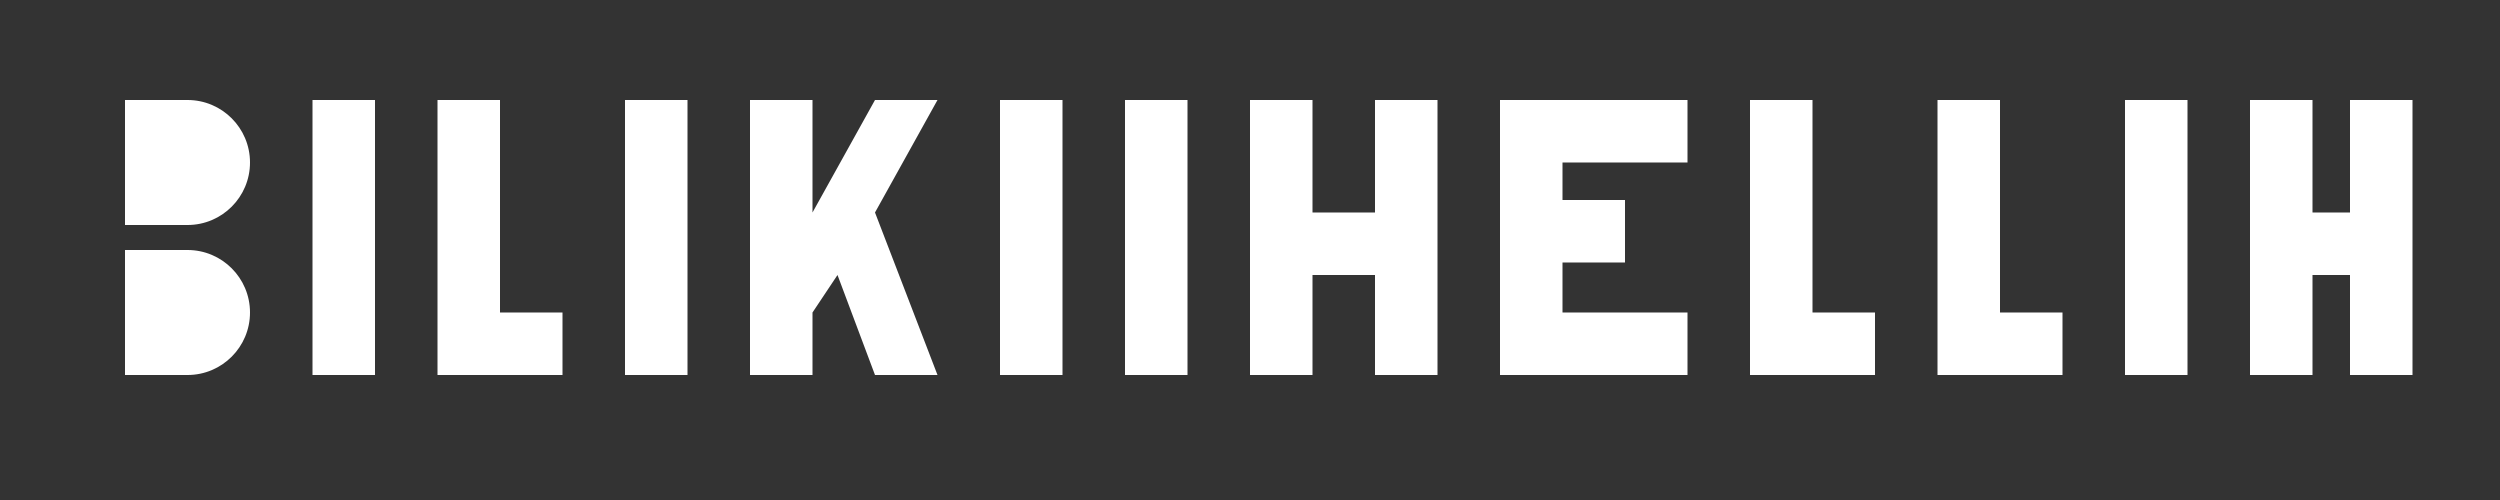 <svg width="200" height="40" viewBox="0 0 200 40" fill="none" xmlns="http://www.w3.org/2000/svg">
  <rect x="0" y="0" width="200" height="40" fill="#333333" stroke="none"/>
  <path d="M10 8H15C17.761 8 20 10.239 20 13V13C20 15.761 17.761 18 15 18H10V8Z" fill="white"/>
  <path d="M10 20H15C17.761 20 20 22.239 20 25V25C20 27.761 17.761 30 15 30H10V20Z" fill="white"/>
  <path d="M25 8H30V30H25V8Z" fill="white"/>
  <path d="M35 8H40V25H45V30H35V8Z" fill="white"/>
  <path d="M50 8H55V30H50V8Z" fill="white"/>
  <path d="M60 8H65V17L70 8H75L70 17L75 30H70L67 22L65 25V30H60V8Z" fill="white"/>
  <path d="M80 8H85V30H80V8Z" fill="white"/>
  <path d="M90 8H95V30H90V8Z" fill="white"/>
  <path d="M100 8H105V17H110V8H115V30H110V22H105V30H100V8Z" fill="white"/>
  <path d="M120 8H135V13H125V16H130V21H125V25H135V30H120V8Z" fill="white"/>
  <path d="M140 8H145V25H150V30H140V8Z" fill="white"/>
  <path d="M155 8H160V25H165V30H155V8Z" fill="white"/>
  <path d="M170 8H175V30H170V8Z" fill="white"/>
  <path d="M180 8H185V17H188V8H193V30H188V22H185V30H180V8Z" fill="white"/>
</svg>